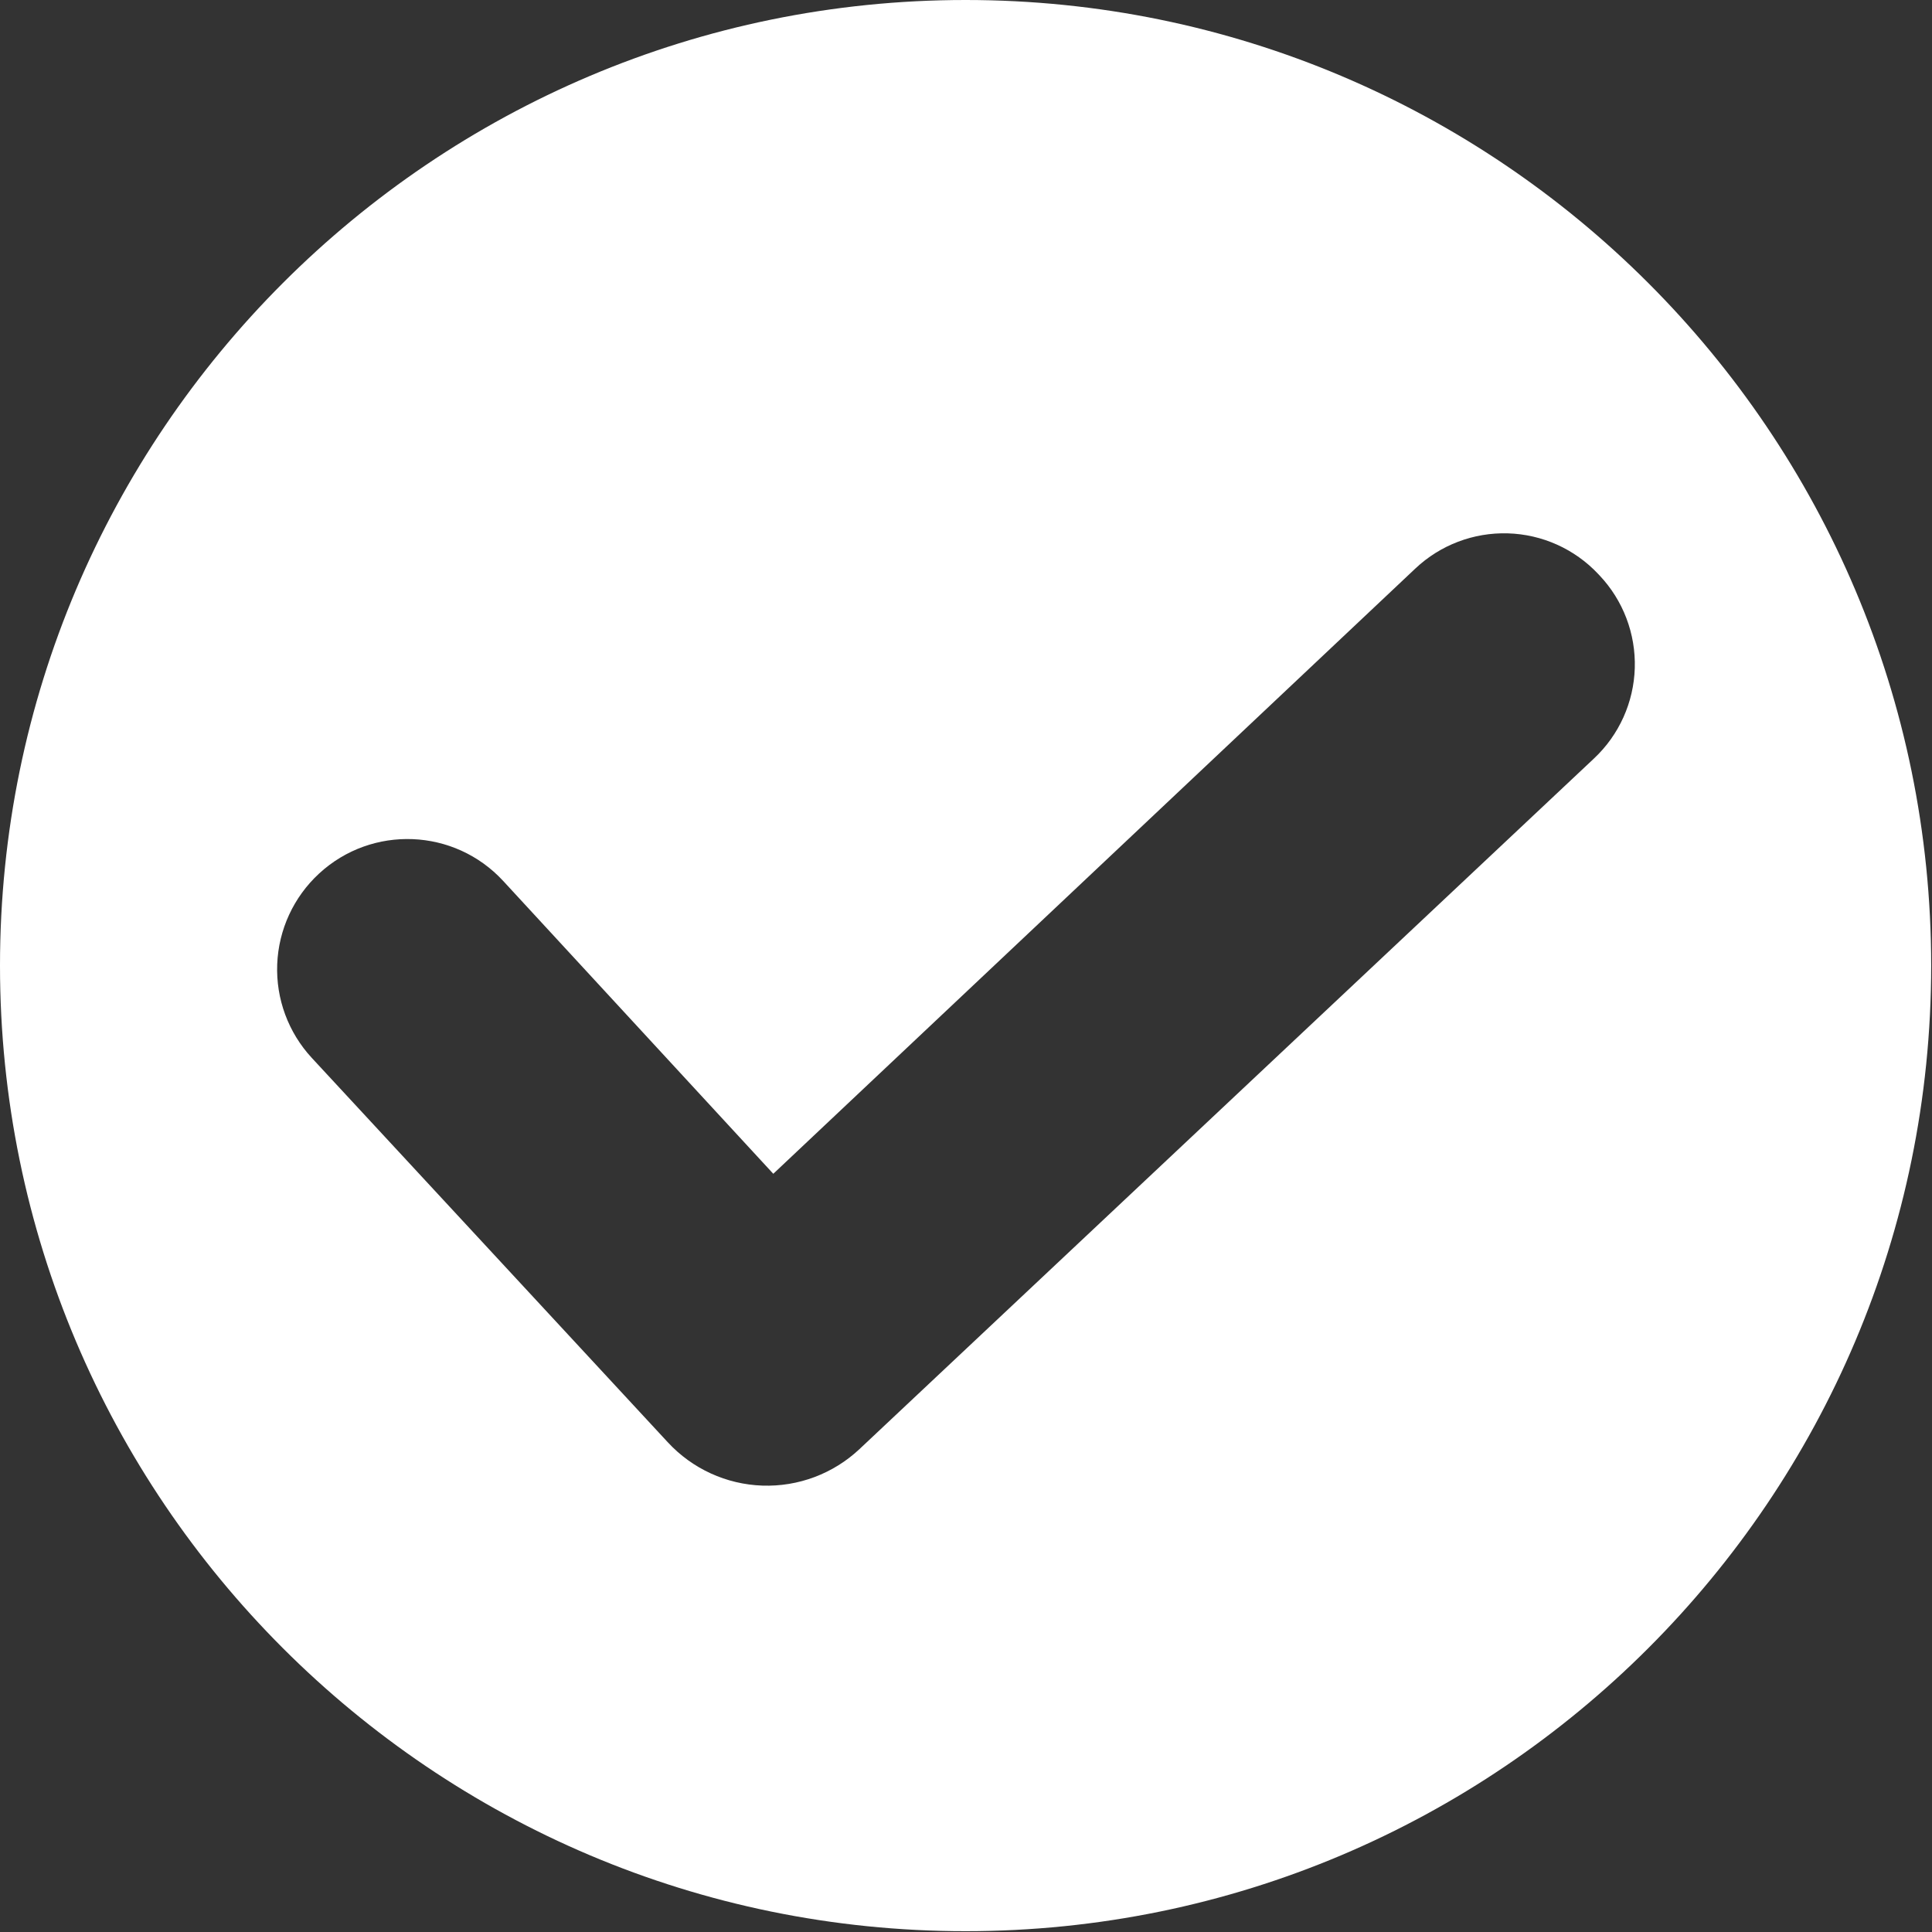 <?xml version="1.0" encoding="UTF-8" standalone="no"?><!DOCTYPE svg PUBLIC "-//W3C//DTD SVG 1.1//EN" "http://www.w3.org/Graphics/SVG/1.1/DTD/svg11.dtd"><svg width="100%" height="100%" viewBox="0 0 1876 1876" version="1.1" xmlns="http://www.w3.org/2000/svg" xmlns:xlink="http://www.w3.org/1999/xlink" xml:space="preserve" xmlns:serif="http://www.serif.com/" style="fill-rule:evenodd;clip-rule:evenodd;stroke-linejoin:round;stroke-miterlimit:2;"><rect x="0" y="0" width="1876" height="1876" fill="#333333" stroke="none"/><rect id="Artboard3" x="0" y="0" width="1875.2" height="1875.2" style="fill:none;"/><clipPath id="_clip1"><rect x="0" y="0" width="1875.2" height="1875.2"/></clipPath><g clip-path="url(#_clip1)"><path d="M937.6,0c517.476,0 937.6,420.124 937.6,937.6c0,517.476 -420.124,937.6 -937.6,937.6c-517.476,0 -937.6,-420.124 -937.6,-937.6c0,-517.476 420.124,-937.6 937.6,-937.6Zm-102.944,1407.01l713.26,-670.636c24.271,-22.822 38.474,-54.357 39.478,-87.658c1.004,-33.3 -11.273,-65.634 -34.127,-89.876l-1.497,-1.588c-22.833,-24.221 -54.353,-38.38 -87.626,-39.361c-33.273,-0.981 -65.573,11.295 -89.794,34.129l-623.473,587.749l-262.23,-284.301c-47.387,-51.375 -127.449,-54.608 -178.825,-7.221c-24.705,22.787 -39.331,54.465 -40.652,88.048c-1.322,33.583 10.769,66.313 33.607,90.971l345.759,373.312c23.759,25.653 56.776,40.76 91.721,41.968c34.944,1.207 68.925,-11.584 94.399,-35.536Z" style="fill:#fff;"/></g></svg>